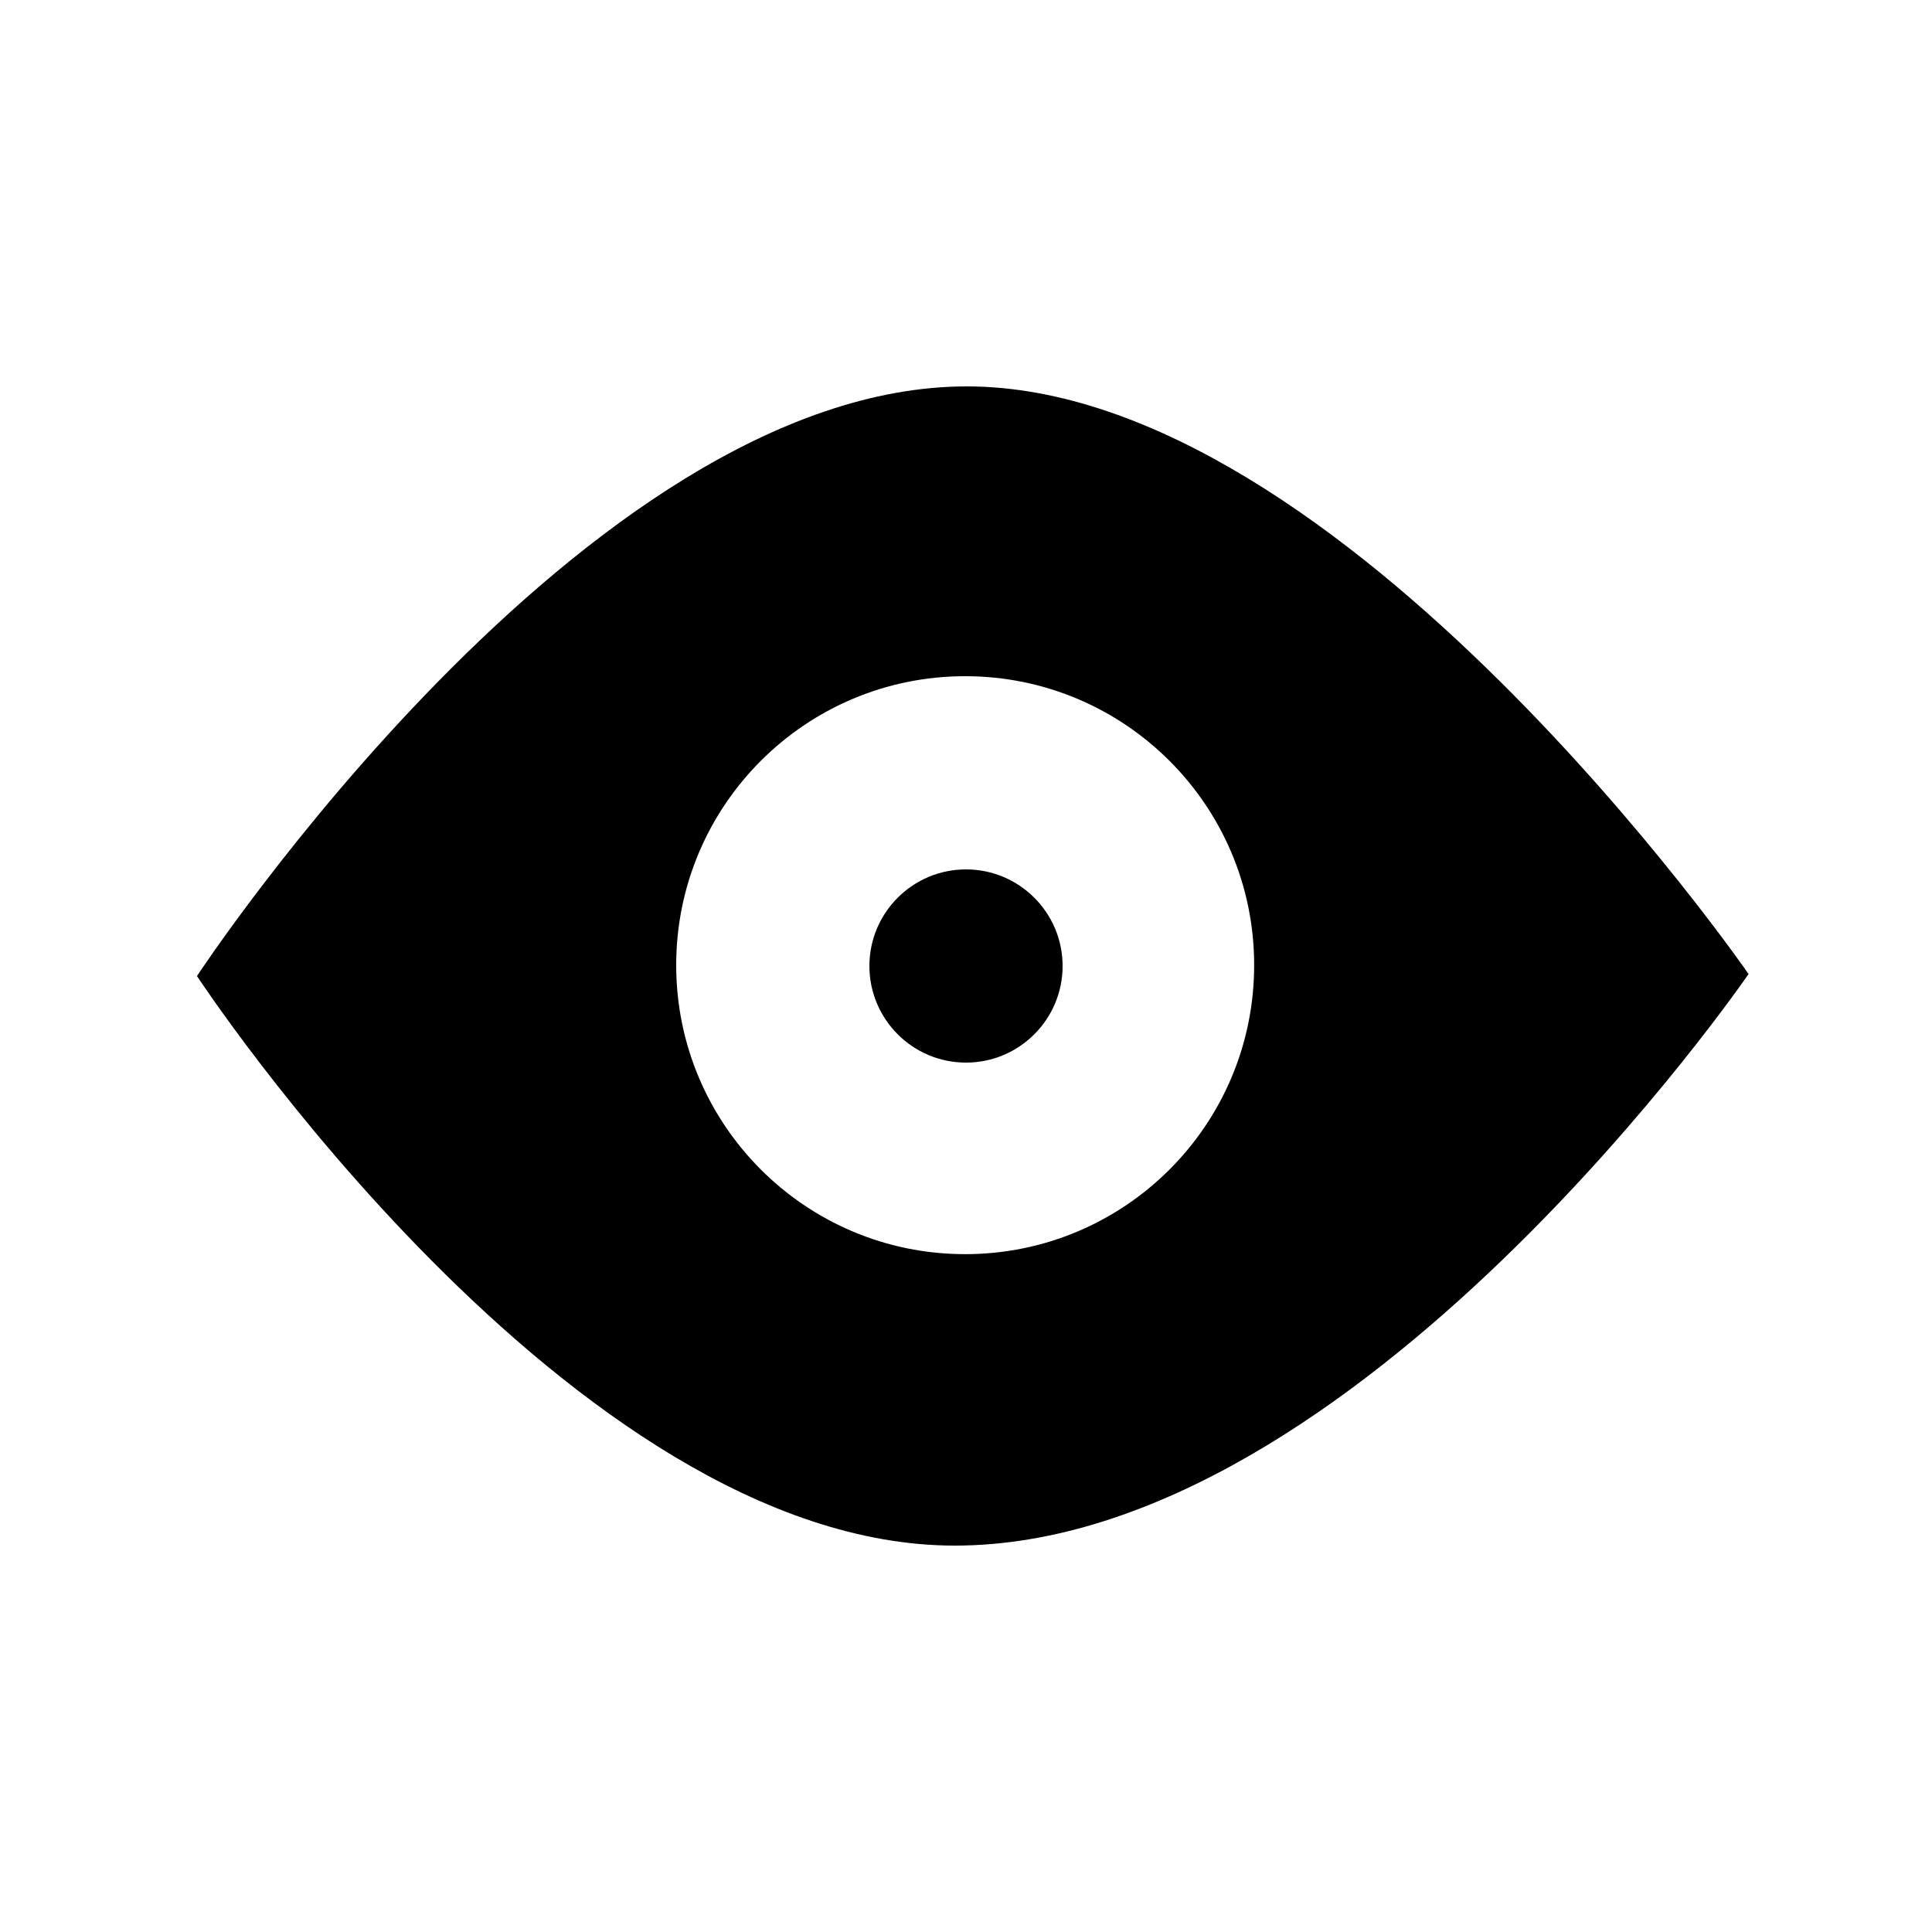 <?xml version="1.0" encoding="utf-8"?>
<!-- Generator: Adobe Illustrator 16.0.0, SVG Export Plug-In . SVG Version: 6.00 Build 0)  -->
<!DOCTYPE svg PUBLIC "-//W3C//DTD SVG 1.1//EN" "http://www.w3.org/Graphics/SVG/1.1/DTD/svg11.dtd">
<svg version="1.1" id="图层_1" xmlns="http://www.w3.org/2000/svg" xmlns:xlink="http://www.w3.org/1999/xlink" x="0px" y="0px"
	 width="20px" height="20px" viewBox="0 0 20 20" enable-background="new 0 0 20 20" xml:space="preserve">
<path fill-rule="evenodd" clip-rule="evenodd" d="M10.008,4c-3.959,0-7.969,6.104-7.969,6.104S5.908,16,9.883,16
	c4.163,0,8.218-5.917,8.218-5.917S13.905,4,10.008,4z M9.991,12.983C8.339,12.983,7,11.644,7,9.991C7,8.339,8.339,7,9.991,7
	c1.652,0,2.992,1.339,2.992,2.991C12.983,11.644,11.644,12.983,9.991,12.983z"/>
<path fill-rule="evenodd" clip-rule="evenodd" d="M10,9c0.552,0,1,0.448,1,1s-0.448,1-1,1s-1-0.448-1-1S9.448,9,10,9z"/>
</svg>
